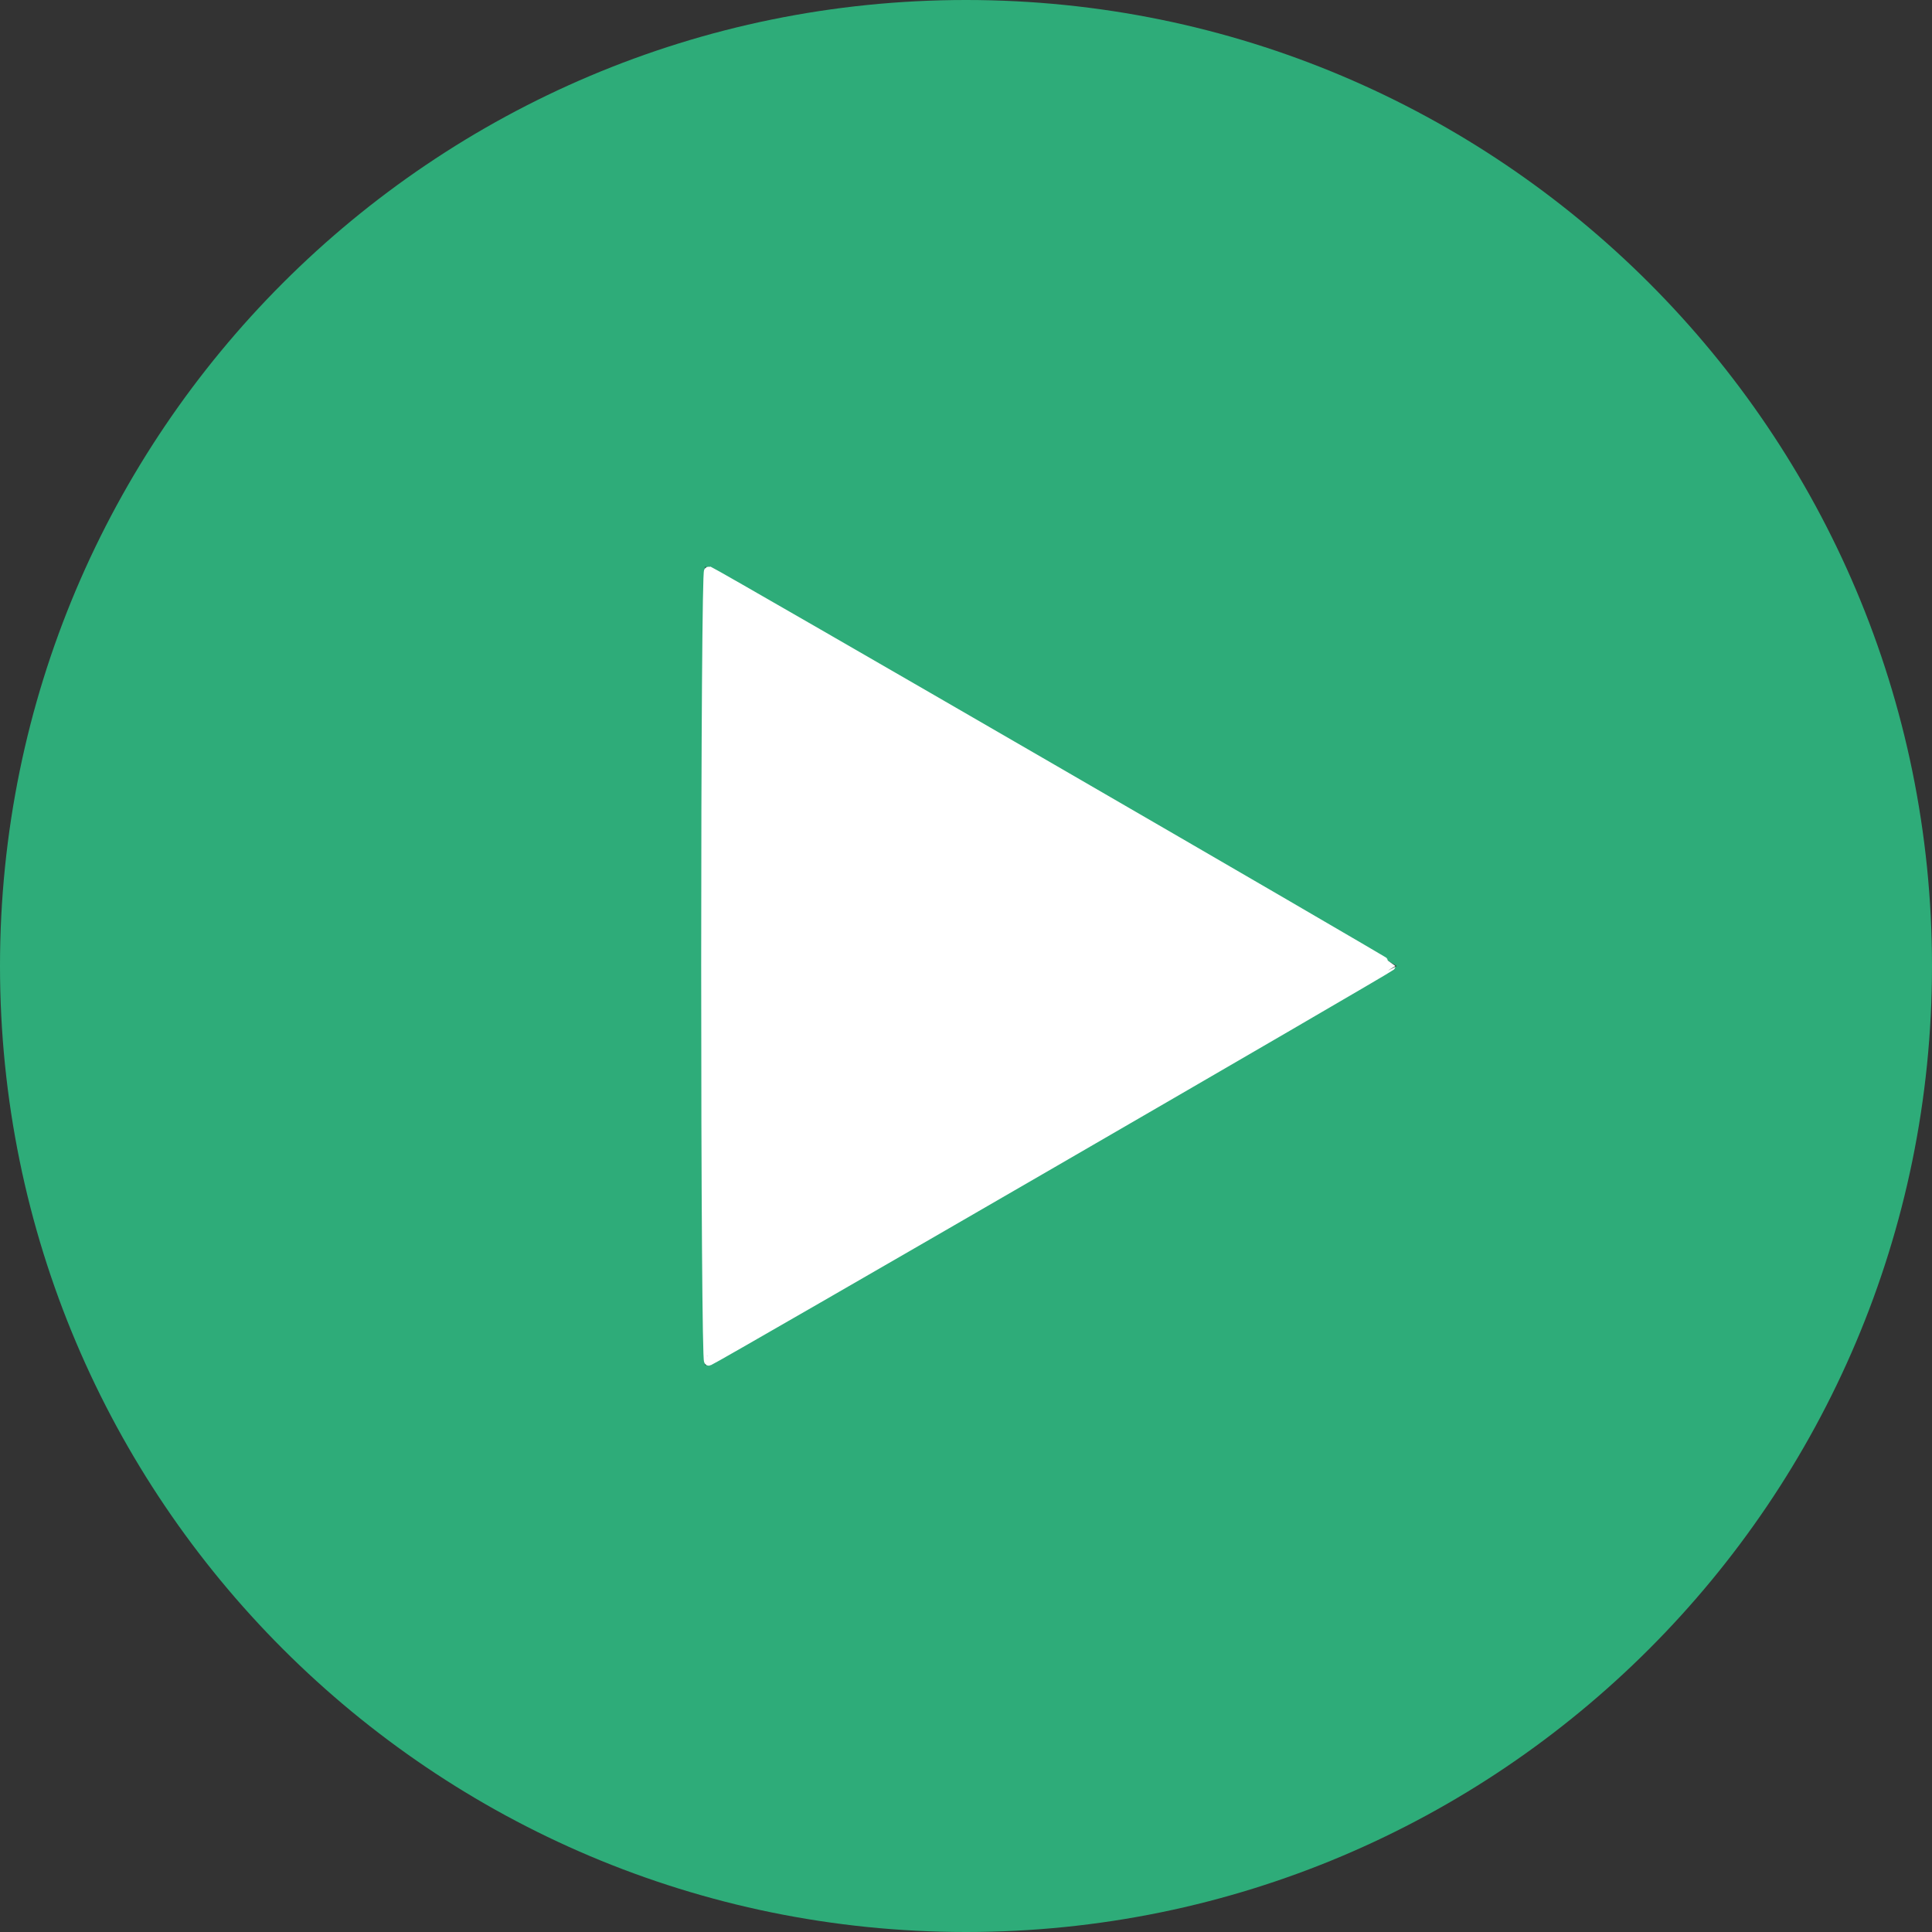 <?xml version="1.0" encoding="UTF-8" standalone="no"?>
<svg
   xmlns:dc="http://purl.org/dc/elements/1.1/"
   xmlns:cc="http://creativecommons.org/ns#"
   xmlns:rdf="http://www.w3.org/1999/02/22-rdf-syntax-ns#"
   xmlns:svg="http://www.w3.org/2000/svg"
   xmlns="http://www.w3.org/2000/svg"
   xmlns:sodipodi="http://sodipodi.sourceforge.net/DTD/sodipodi-0.dtd"
   xmlns:inkscape="http://www.inkscape.org/namespaces/inkscape"
   fill="#2eac79"
   version="1.1"
   id="Layer_1"
   x="0px"
   y="0px"
   viewBox="0 0 455 455"
   style="enable-background:new 0 0 455 455;"
   xml:space="preserve"
   sodipodi:docname="play.svg"
   inkscape:version="1.0.2 (e86c870879, 2021-01-15, custom)"><rect x="0" y="0" width="455" height="455" fill="#333333" stroke="none"/><defs
   id="defs7" /><sodipodi:namedview
   pagecolor="#ffffff"
   bordercolor="#666666"
   borderopacity="1"
   objecttolerance="10"
   gridtolerance="10"
   guidetolerance="10"
   inkscape:pageopacity="0"
   inkscape:pageshadow="2"
   inkscape:window-width="1920"
   inkscape:window-height="1017"
   id="namedview5"
   showgrid="false"
   inkscape:zoom="1.3209687"
   inkscape:cx="173.84229"
   inkscape:cy="227.5"
   inkscape:window-x="-8"
   inkscape:window-y="-8"
   inkscape:window-maximized="1"
   inkscape:current-layer="Layer_1" />
<path
   d="M227.5,0C101.855,0,0,101.855,0,227.5S101.855,455,227.5,455S455,353.145,455,227.5S353.145,0,227.5,0z M166.062,321.575  V133.425L328.938,227.5L166.062,321.575z"
   id="path2" />
<path
   style="opacity:1;fill:#ffffff;stroke:#ffffff;stroke-width:2.273;stroke-linejoin:round;fill-opacity:1;stroke-opacity:1"
   d="m 166.272,227.5 c 0,-53.197 0.285,-93.131 0.665,-92.987 1.678,0.637 160.562,92.653 160.561,92.987 -9.2e-4,0.334 -158.885,92.35 -160.561,92.987 -0.378,0.144 -0.664,-39.864 -0.664,-92.987 z"
   id="path27" /><rect
   style="opacity:1;fill:#ffffff;fill-opacity:1;stroke:none;stroke-width:3.002;stroke-linejoin:round"
   id="rect852"
   width="116.581"
   height="128.693"
   x="-265.714"
   y="-12.869" /></svg>
